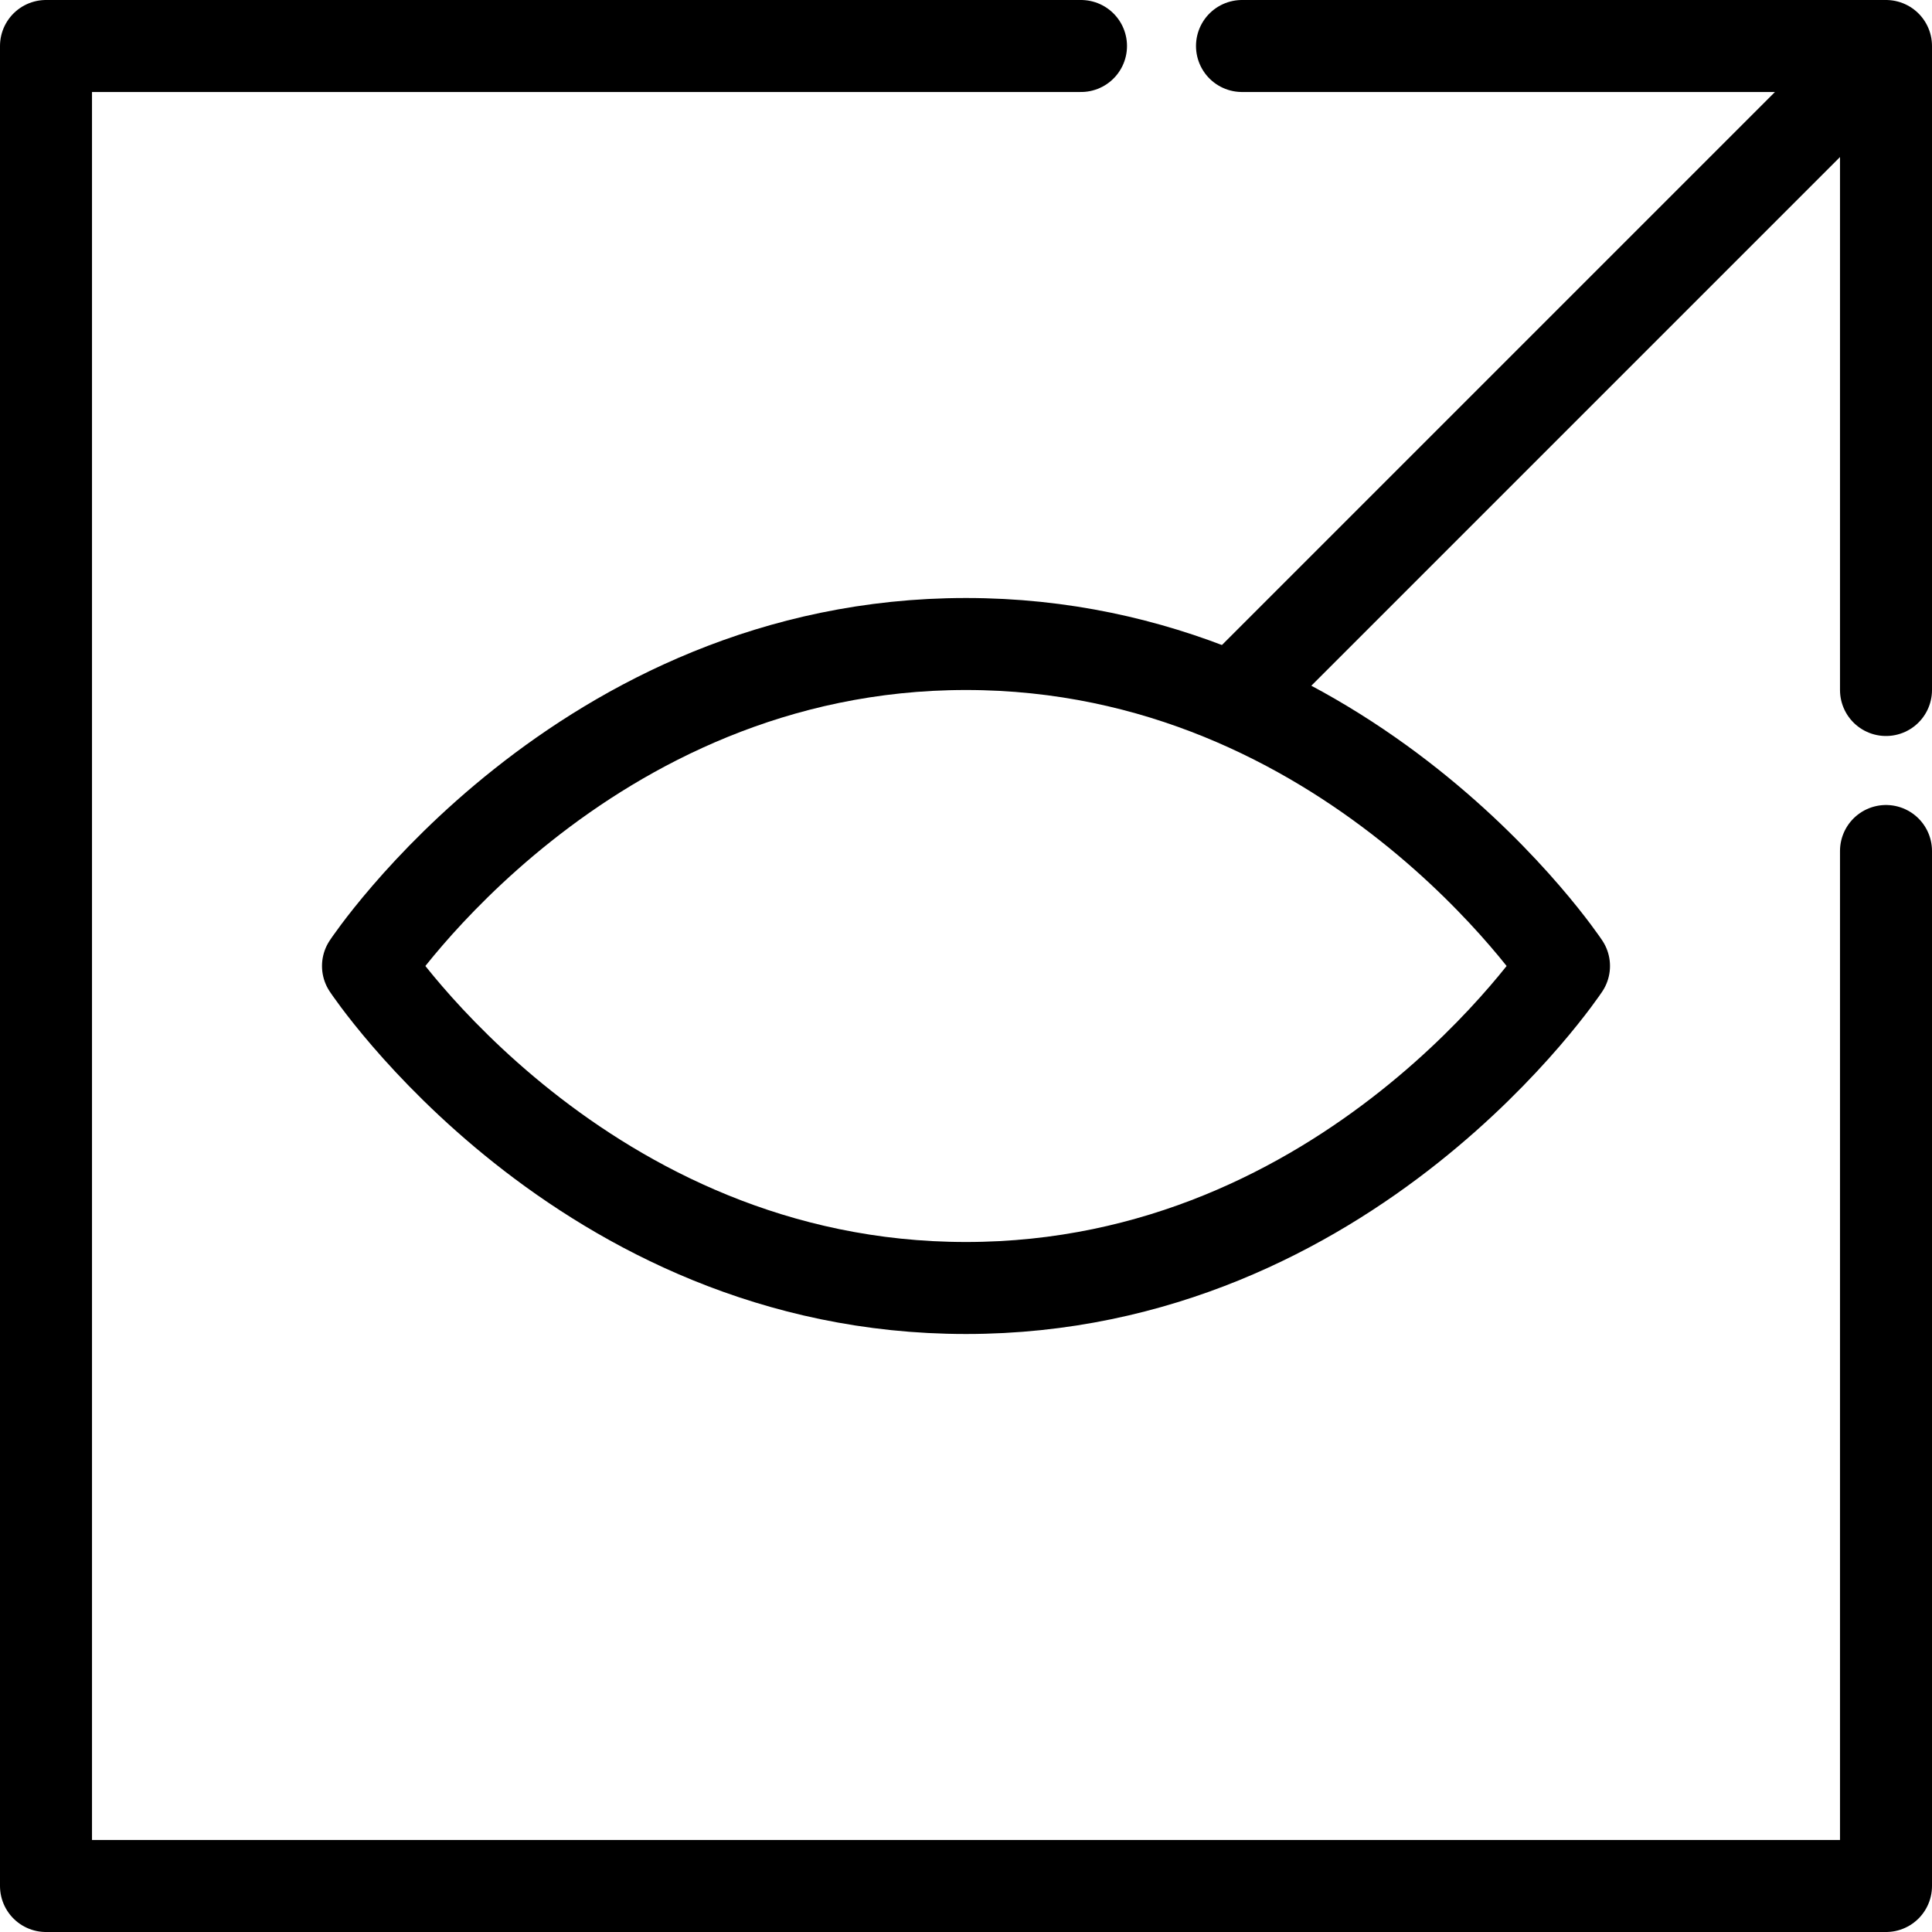 <svg width="256" height="256" viewBox="0 0 42 42" fill="none" xmlns="http://www.w3.org/2000/svg">
<path d="M8 21C8 21 12.643 14 21 14C29.357 14 34 21 34 21C34 21 29.357 28 21 28C12.643 28 8 21 8 21Z" stroke="black" stroke-width="2" stroke-linecap="round" stroke-linejoin="round"/>
<path d="M23.5 1H1V41H41V26.5V18.5M27 1H41M41 1V15M41 1L27 15" stroke="black" stroke-width="2" stroke-linecap="round" stroke-linejoin="round"/>
</svg>
